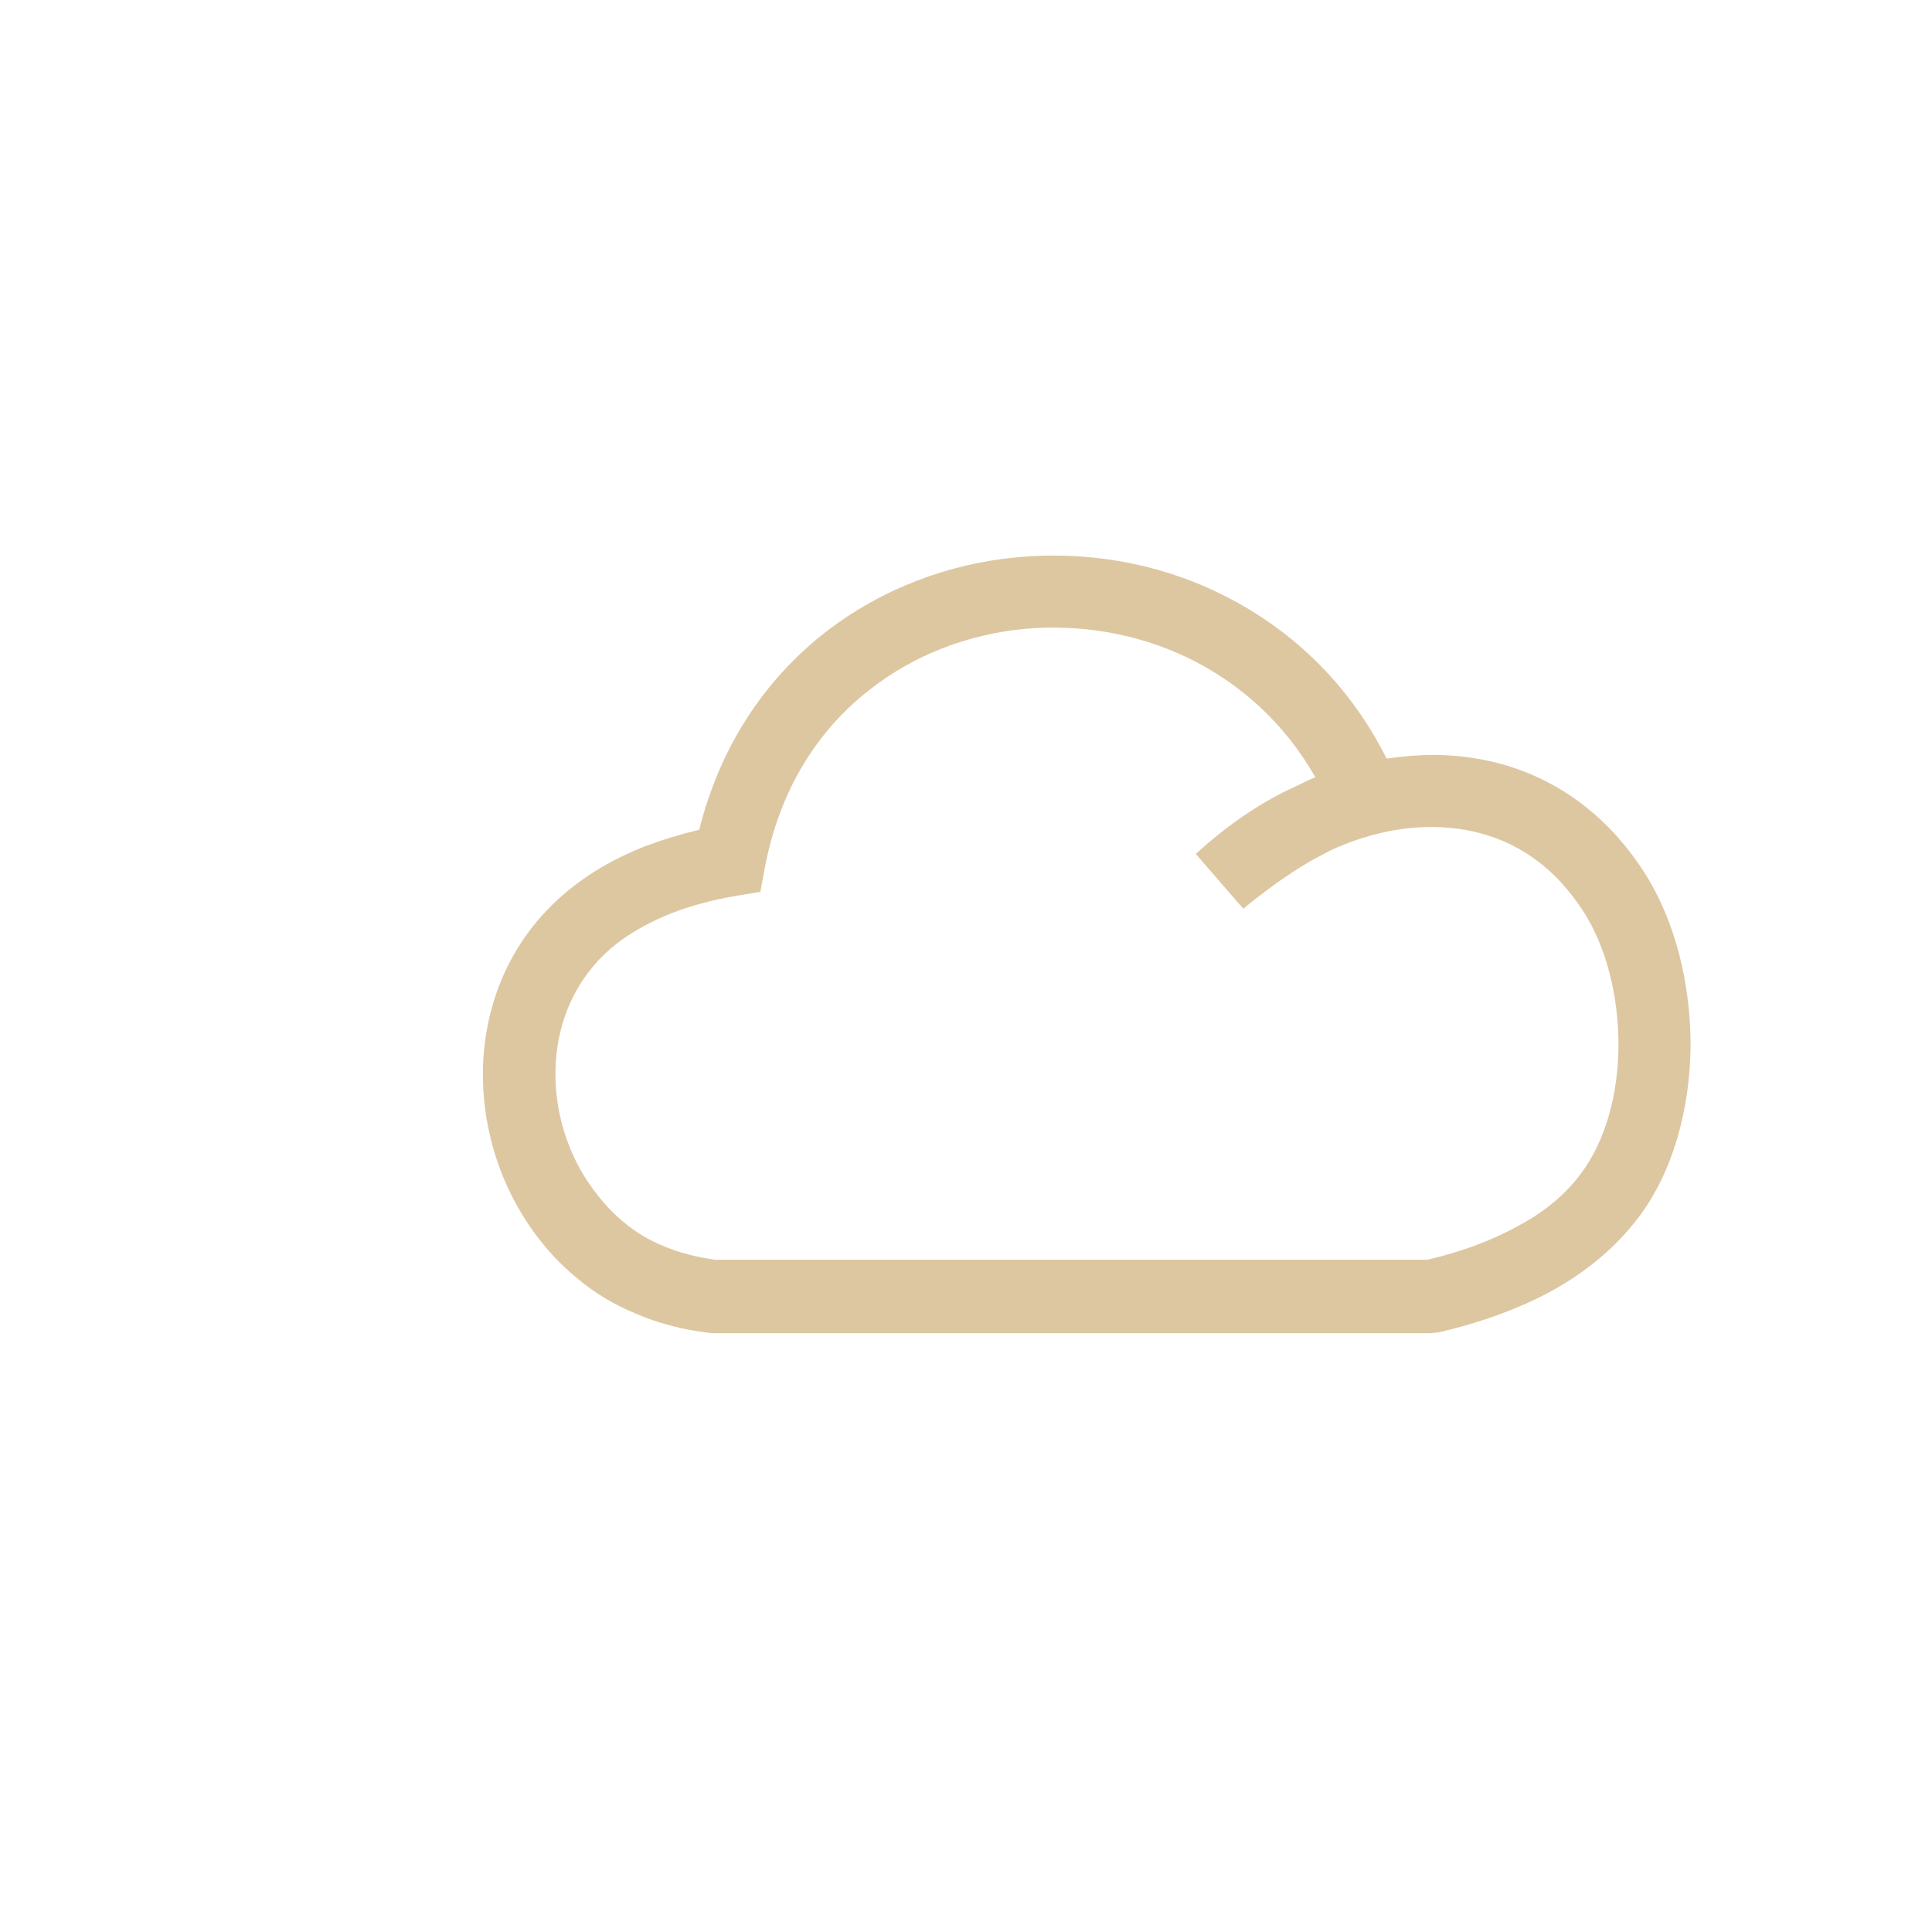 <?xml version="1.0" encoding="UTF-8" standalone="no"?>
<!-- Created with Inkscape (http://www.inkscape.org/) -->
<svg width="16" height="16" viewBox="0 0 4.233 4.233" version="1.1" id="svg5" xml:space="preserve"
  sodipodi:docname="cloud.svg" inkscape:version="1.2 (dc2aedaf03, 2022-05-15)"
  xmlns:inkscape="http://www.inkscape.org/namespaces/inkscape"
  xmlns:sodipodi="http://sodipodi.sourceforge.net/DTD/sodipodi-0.dtd" xmlns="http://www.w3.org/2000/svg"
  xmlns:svg="http://www.w3.org/2000/svg">
  <sodipodi:namedview id="namedview7" pagecolor="#ddc7a1" bordercolor="#666666" borderopacity="1.0"
    inkscape:showpageshadow="2" inkscape:pageopacity="0.0" inkscape:pagecheckerboard="0" inkscape:deskcolor="#d1d1d1"
    inkscape:document-units="px" showgrid="false" inkscape:zoom="16.174267" inkscape:cx="20.340953"
    inkscape:cy="17.620582" inkscape:window-width="1918" inkscape:window-height="1060" inkscape:window-x="0"
    inkscape:window-y="0" inkscape:window-maximized="1" inkscape:current-layer="layer1" showguides="true">
    <sodipodi:guide position="3.704,0.078" orientation="-1,0" id="guide5356" inkscape:locked="false"
      inkscape:label="" inkscape:color="rgb(0,134,229)" />
  </sodipodi:namedview>
  <defs id="defs2" />
  <g inkscape:label="Warstwa 1" inkscape:groupmode="layer" id="layer1">
    <path
      d="m 2.918,1.862 c -0.016,0.008 -0.033,0.017 -0.049,0.026 -0.048,0.028 -0.096,0.063 -0.145,0.103 L 2.62,1.871 c 0.036,-0.033 0.075,-0.064 0.116,-0.091 0.033,-0.022 0.067,-0.041 0.103,-0.057 0.014,-0.007 0.028,-0.014 0.043,-0.02 C 2.813,1.582 2.714,1.495 2.602,1.441 2.49,1.387 2.365,1.367 2.243,1.378 2.122,1.39 2.004,1.434 1.907,1.51 1.794,1.597 1.709,1.727 1.676,1.9 l -0.01,0.054 -0.054,0.009 c -0.053,0.009 -0.1,0.022 -0.141,0.038 -0.04,0.016 -0.076,0.035 -0.107,0.057 -0.025,0.018 -0.047,0.038 -0.065,0.06 -0.057,0.068 -0.083,0.153 -0.082,0.239 6.429e-4,0.087 0.029,0.176 0.082,0.248 0.02,0.027 0.042,0.052 0.068,0.073 0.026,0.022 0.056,0.04 0.089,0.053 0.033,0.014 0.069,0.023 0.11,0.029 h 1.562 c 0.076,-0.018 0.143,-0.043 0.2,-0.075 C 3.383,2.656 3.43,2.617 3.464,2.571 3.518,2.499 3.545,2.398 3.546,2.294 3.547,2.185 3.52,2.075 3.468,1.995 3.453,1.972 3.437,1.952 3.42,1.933 3.342,1.849 3.244,1.813 3.141,1.812 3.067,1.811 2.99,1.829 2.918,1.862 Z M 3.039,1.662 c 0.034,-0.005 0.069,-0.008 0.103,-0.008 0.145,0.001 0.284,0.053 0.394,0.171 0.023,0.025 0.045,0.053 0.065,0.084 0.069,0.106 0.104,0.247 0.103,0.386 -0.002,0.136 -0.038,0.271 -0.113,0.371 -0.049,0.065 -0.112,0.118 -0.187,0.16 -0.072,0.04 -0.157,0.071 -0.251,0.093 l -0.018,0.002 H 1.562 l -0.01,-8.639e-4 C 1.494,2.913 1.442,2.899 1.395,2.879 1.346,2.859 1.303,2.833 1.265,2.801 1.228,2.771 1.197,2.737 1.17,2.7 1.098,2.601 1.059,2.48 1.058,2.359 1.057,2.237 1.095,2.116 1.177,2.018 1.204,1.986 1.235,1.957 1.271,1.931 1.312,1.901 1.36,1.875 1.414,1.854 1.451,1.84 1.49,1.828 1.532,1.818 1.579,1.63 1.68,1.485 1.81,1.384 1.932,1.29 2.078,1.235 2.228,1.221 c 0.15,-0.014 0.304,0.011 0.442,0.078 0.151,0.073 0.283,0.193 0.368,0.363 z"
      id="path1975" style="fill:#ddc7a1;fill-opacity:1;stroke-width:0.022" />
  </g>
</svg>
